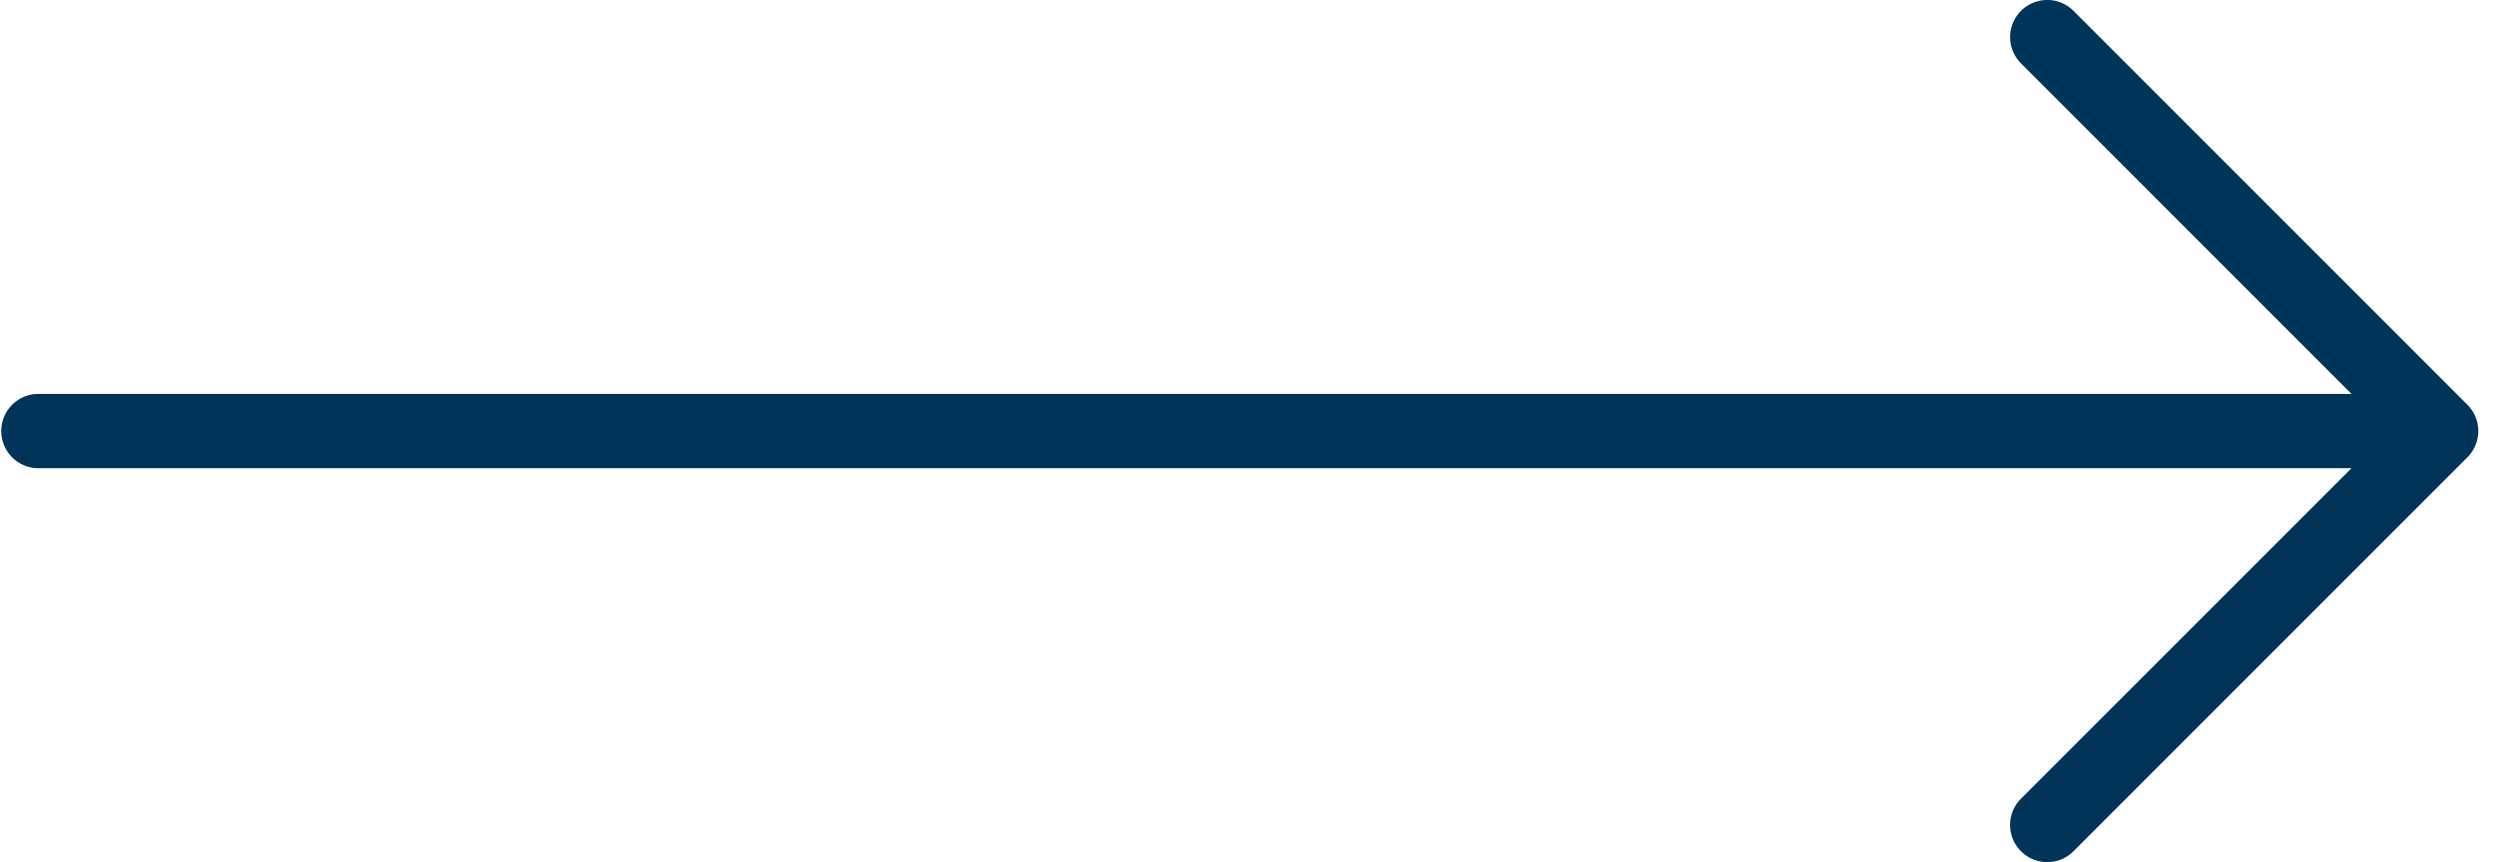 <svg width='58' height='20' xmlns='http://www.w3.org/2000/svg'><path d='M54.555 9.139L46.887 1.47A.86.86 0 1148.106.252l9.138 9.139a.862.862 0 010 1.218l-9.138 9.139a.859.859 0 01-1.219 0 .86.86 0 010-1.219l7.668-7.667H.862a.862.862 0 010-1.723h53.693z' fill='#003459' fill-rule='evenodd'/></svg>